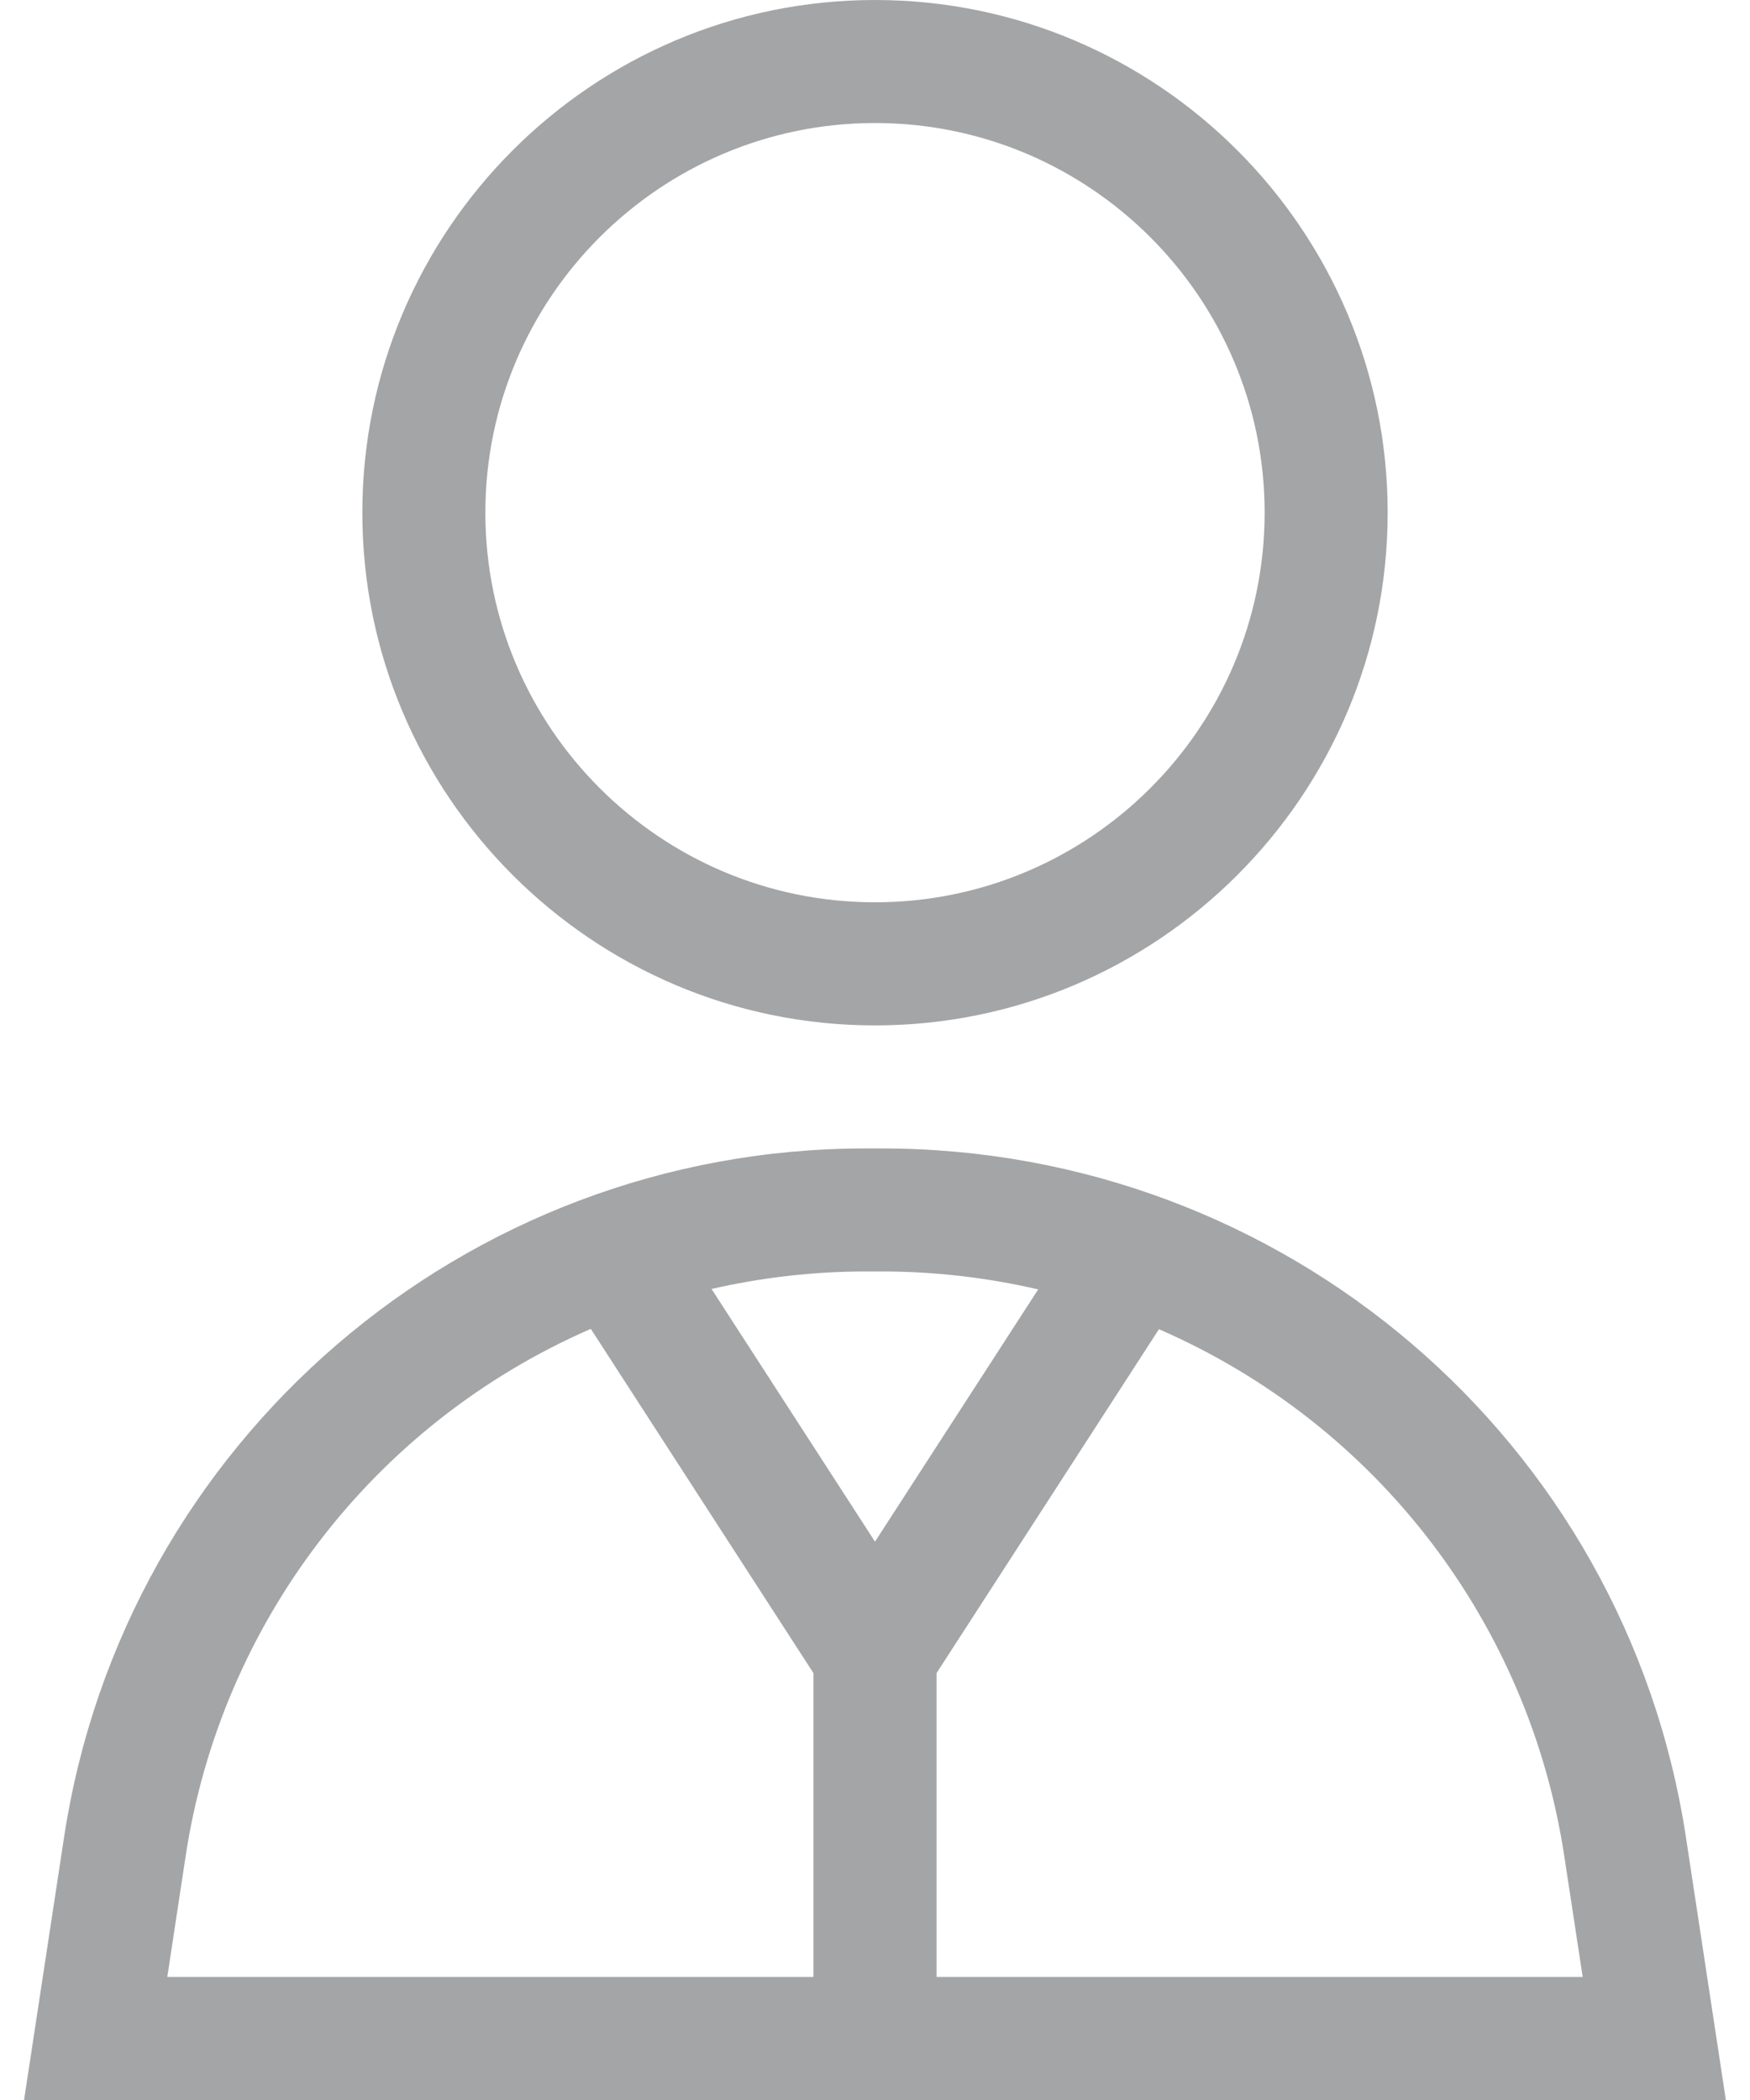 <svg width="20" height="24" viewBox="0 0 20 24" fill="none" xmlns="http://www.w3.org/2000/svg">
<path d="M10 0C6.769 0 4.141 2.629 4.141 5.859C4.141 9.09 6.769 11.719 10 11.719C13.231 11.719 15.859 9.09 15.859 5.859C15.859 2.629 13.231 0 10 0ZM10 10.312C7.545 10.312 5.547 8.315 5.547 5.859C5.547 3.404 7.545 1.406 10 1.406C12.456 1.406 14.453 3.404 14.453 5.859C14.453 8.315 12.456 10.312 10 10.312Z" fill="#A4A5A6"/>
<path d="M19.268 20.998C18.577 16.454 14.668 13.125 10.075 13.125H9.893C5.31 13.125 1.419 16.476 0.732 20.998L0.275 24H19.724L19.268 20.998ZM9.297 22.594H1.912L2.122 21.21C2.522 18.576 4.242 16.281 6.752 15.187L9.297 19.122V22.594ZM8.132 14.731C8.706 14.6 9.296 14.531 9.893 14.531H10.075C10.682 14.531 11.282 14.601 11.865 14.736L10 17.619L8.132 14.731ZM10.703 22.594V19.122L13.245 15.191C15.767 16.289 17.479 18.586 17.877 21.21L18.088 22.594H10.703Z" fill="#A4A5A6"/>
</svg>
